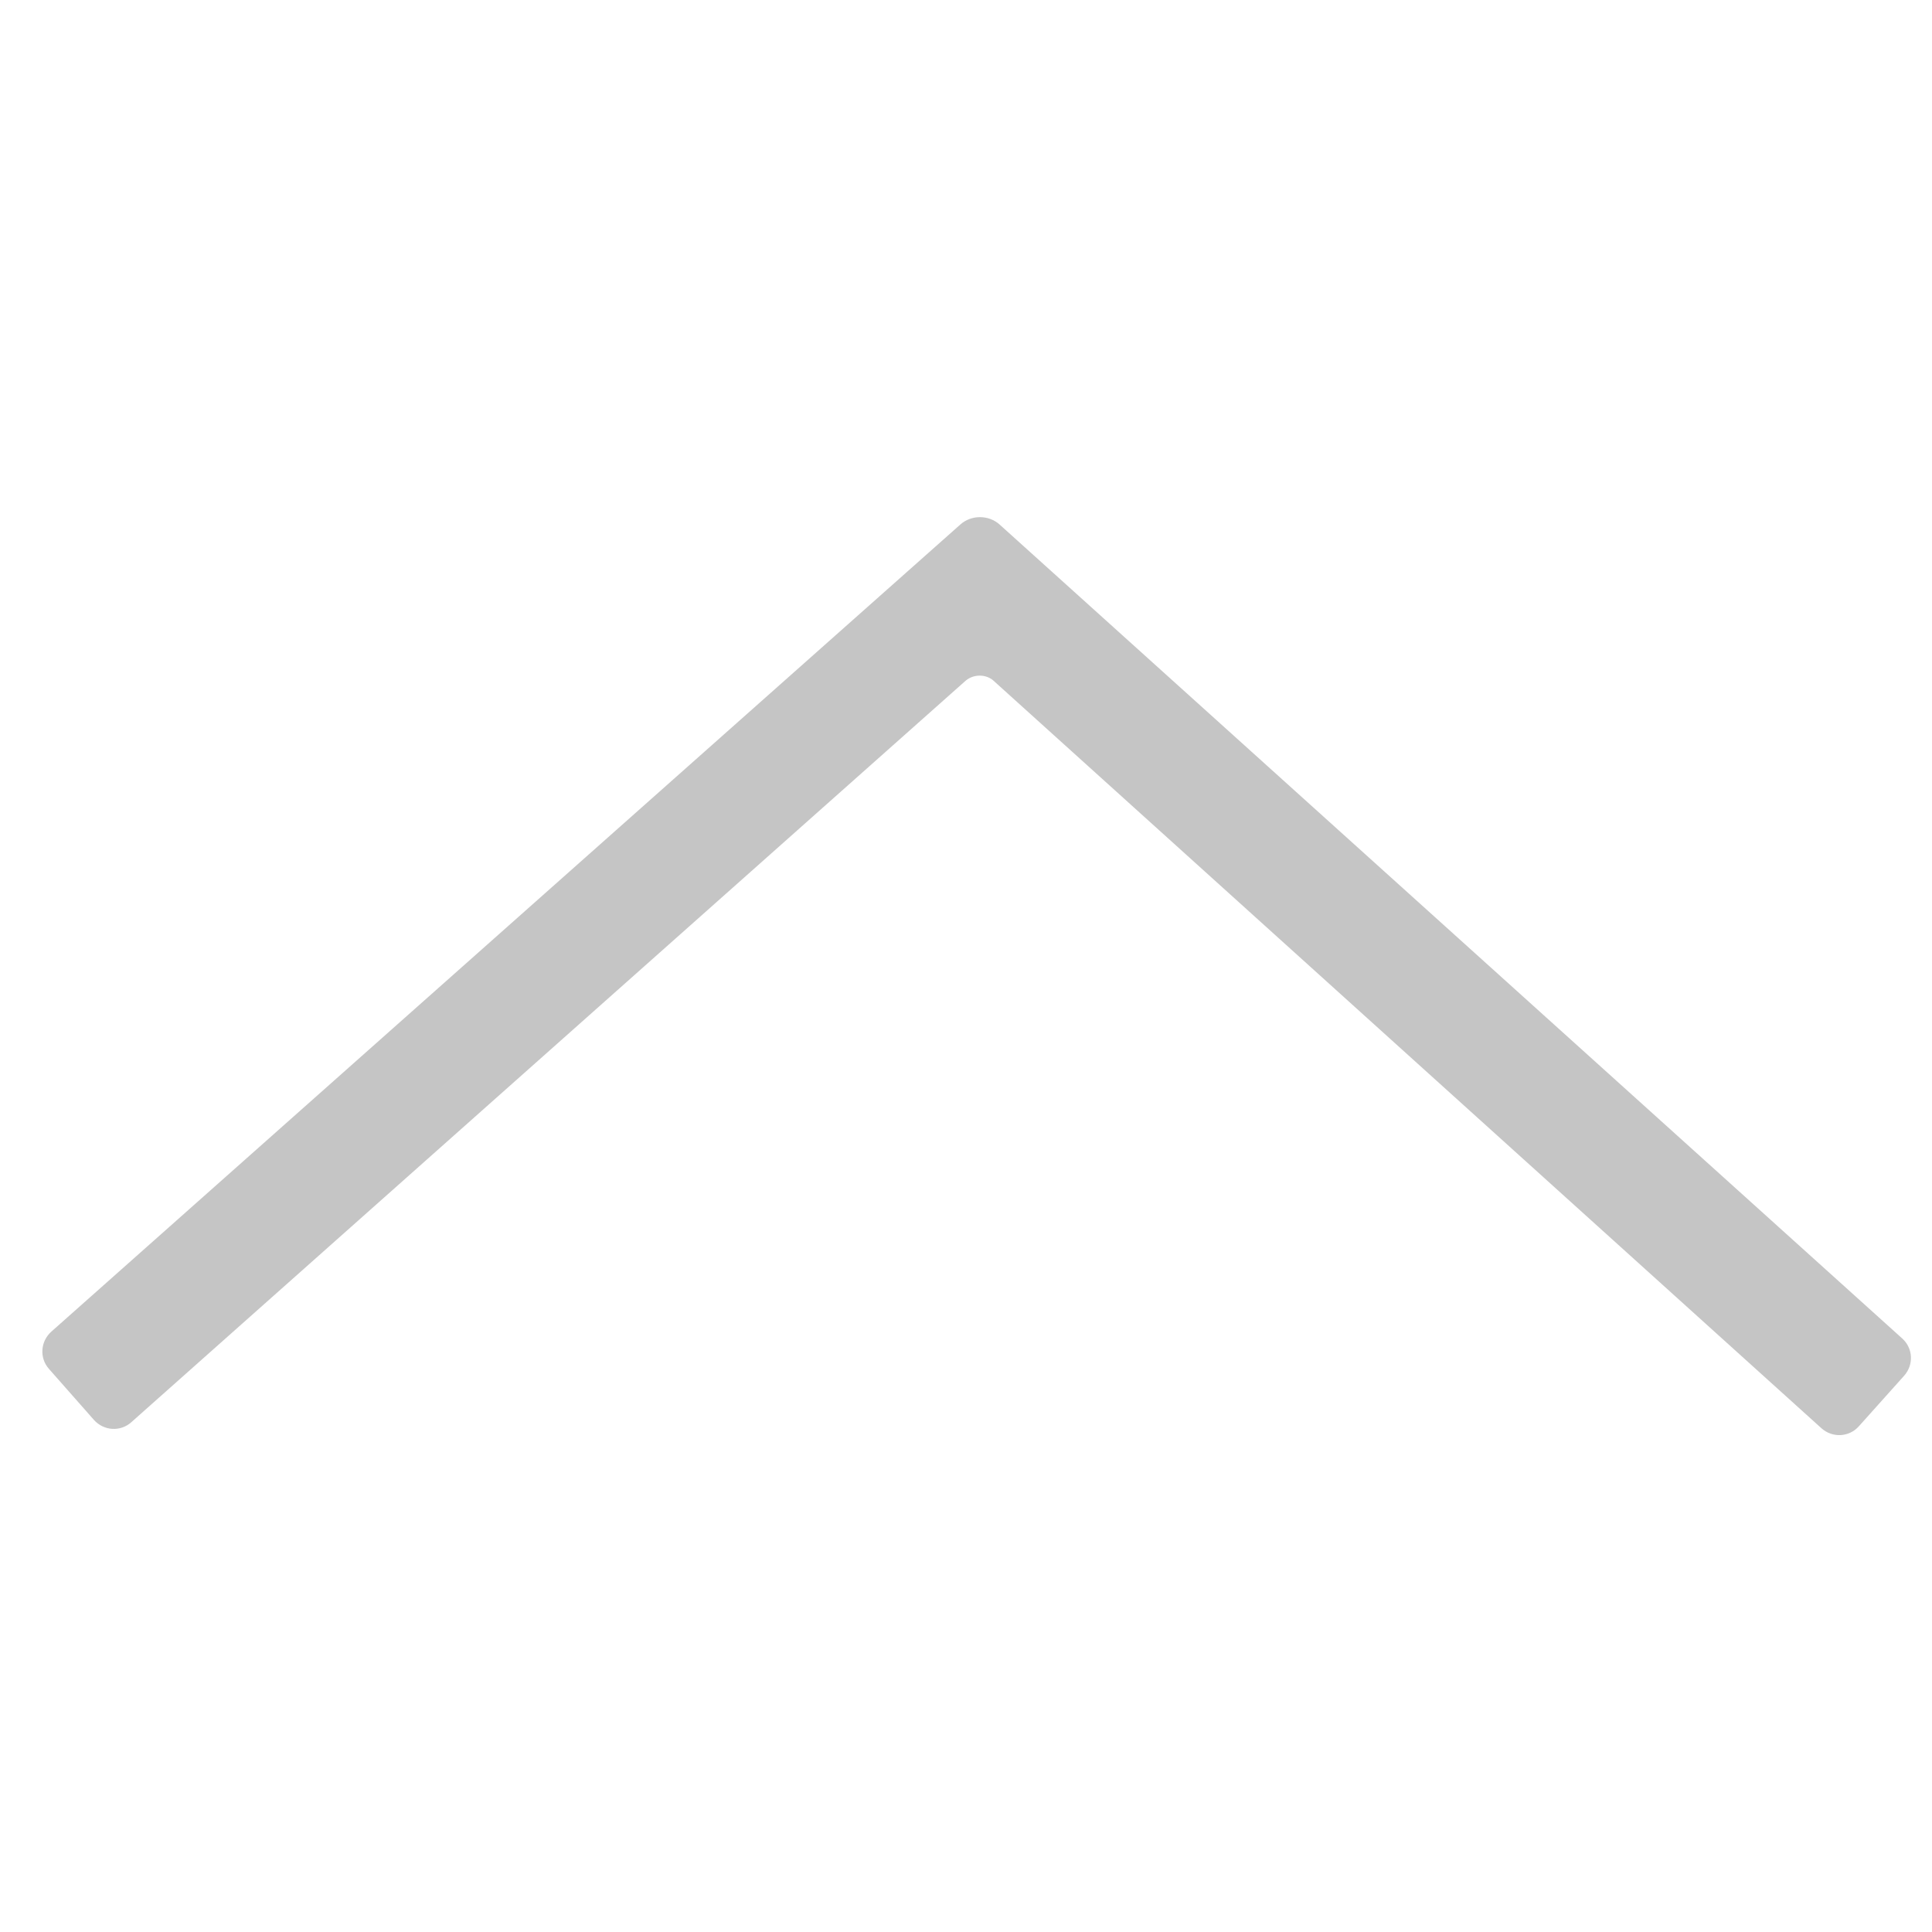 <?xml version="1.0" encoding="utf-8"?>
<!-- Generator: Adobe Illustrator 19.2.1, SVG Export Plug-In . SVG Version: 6.00 Build 0)  -->
<svg version="1.1" id="Layer_1" xmlns="http://www.w3.org/2000/svg" xmlns:xlink="http://www.w3.org/1999/xlink" x="0px" y="0px"
	 viewBox="0 0 512 512" style="enable-background:new 0 0 512 512;" xml:space="preserve">
<style type="text/css">
	.st0{fill:#C5C5C5;}
</style>
<g id="Source">
	<g id="arrow-up">
		<path id="Expand-source" class="st0" d="M264.9,139c-2.9-2.6-7.5-2.6-10.4,0L13.6,352.9c-2.9,2.6-3.2,7-0.6,9.9l11.9,13.5
			c2.6,2.9,7,3.2,9.9,0.6l221.1-196.5c2.1-1.8,5.4-1.8,7.4,0l219.4,198.1c2.9,2.6,7.3,2.4,9.9-0.5l12-13.4c2.6-2.9,2.4-7.3-0.5-9.9
			L264.9,139z"/>
	</g>
</g>
</svg>
